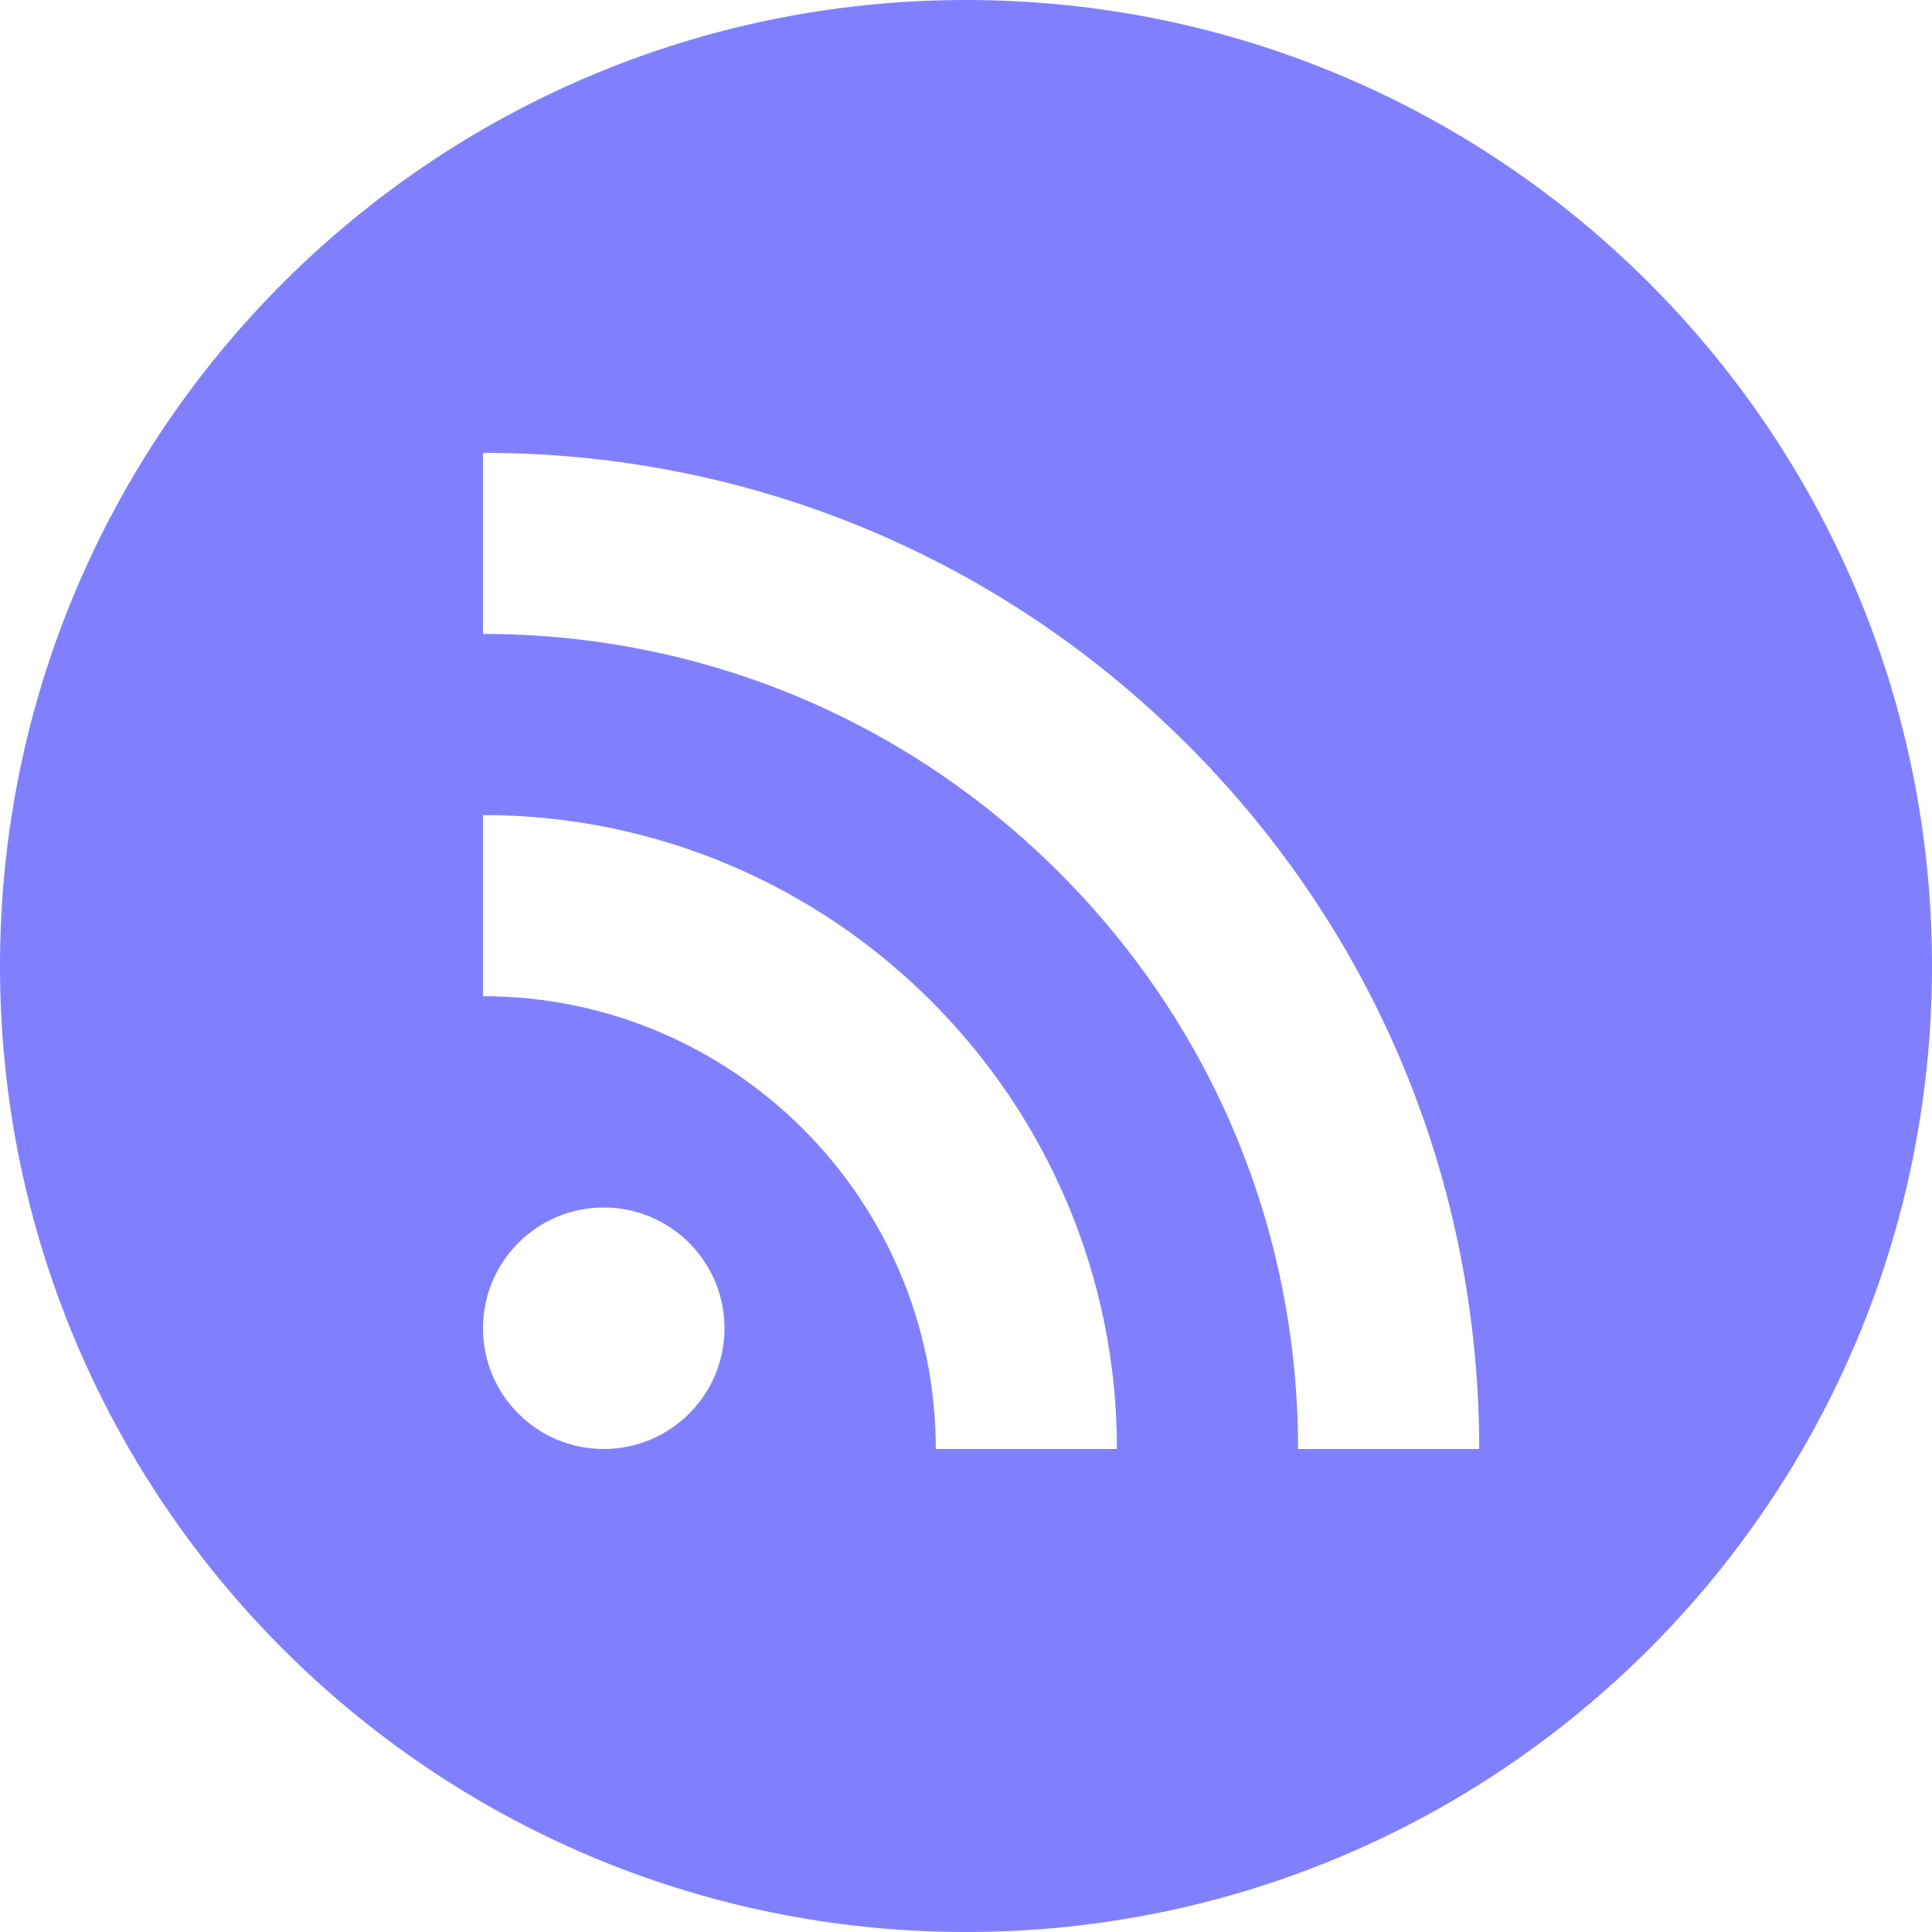 <?xml version="1.0" encoding="iso-8859-1"?>
<!-- Generator: Adobe Illustrator 16.0.0, SVG Export Plug-In . SVG Version: 6.00 Build 0)  -->
<!DOCTYPE svg PUBLIC "-//W3C//DTD SVG 1.1//EN" "http://www.w3.org/Graphics/SVG/1.1/DTD/svg11.dtd">
<svg version="1.1" id="Capa_1" xmlns="http://www.w3.org/2000/svg" xmlns:xlink="http://www.w3.org/1999/xlink" x="0px" y="0px"
	 width="512px" height="512px" viewBox="0 0 512 512" style="enable-background:new 0 0 512 512;" xml:space="preserve">
<g>
	<path fill="#8080ff" d="M256,0C114.615,0,0,114.615,0,256s114.615,256,256,256s256-114.615,256-256S397.385,0,256,0z M160,384
		c-17.673,0-32-14.327-32-32s14.327-32,32-32s32,14.327,32,32S177.673,384,160,384z M248,384c0-66.168-53.832-120-120-120v-48
		c92.636,0,168,75.364,168,168H248z M344,384c0-57.695-22.469-111.938-63.266-152.735C239.938,190.468,185.696,168,128,168v-48
		c70.517,0,136.812,27.461,186.678,77.324C364.539,247.187,392,313.482,392,384H344z"/>
</g>
<g>
</g>
<g>
</g>
<g>
</g>
<g>
</g>
<g>
</g>
<g>
</g>
<g>
</g>
<g>
</g>
<g>
</g>
<g>
</g>
<g>
</g>
<g>
</g>
<g>
</g>
<g>
</g>
<g>
</g>
</svg>
